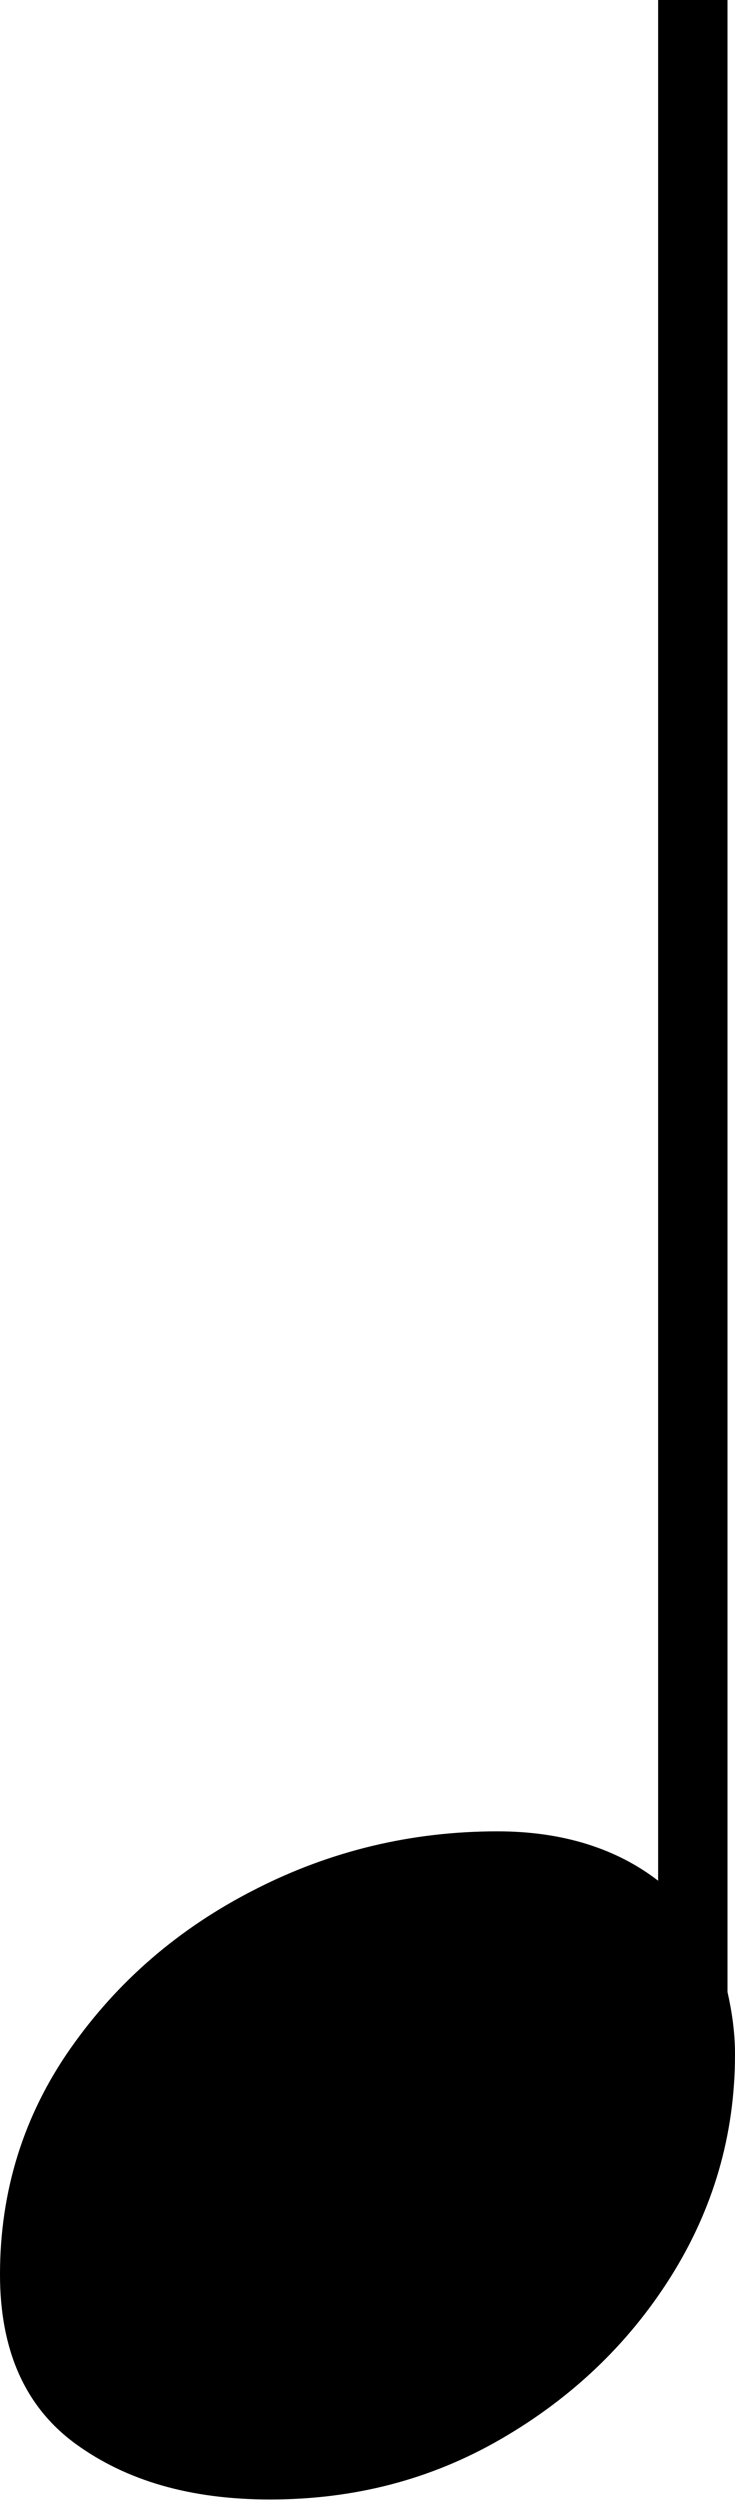 <?xml version="1.0" encoding="UTF-8"?>
<svg xmlns="http://www.w3.org/2000/svg" width="11.76" height="40" viewBox="0 0 11.76 40">
  <path d="M11.64,31.87V0h-1.11V30.09c-.66-.51-1.52-.79-2.57-.79-1.37,0-2.67,.31-3.88,.93-1.22,.62-2.2,1.47-2.95,2.54s-1.13,2.28-1.13,3.62c0,1.21,.4,2.12,1.21,2.71,.81,.59,1.84,.89,3.11,.89,1.35,0,2.58-.32,3.7-.97,1.12-.65,2.03-1.51,2.71-2.59s1.03-2.27,1.03-3.56c0-.36-.05-.69-.12-1Z"/>
</svg>
